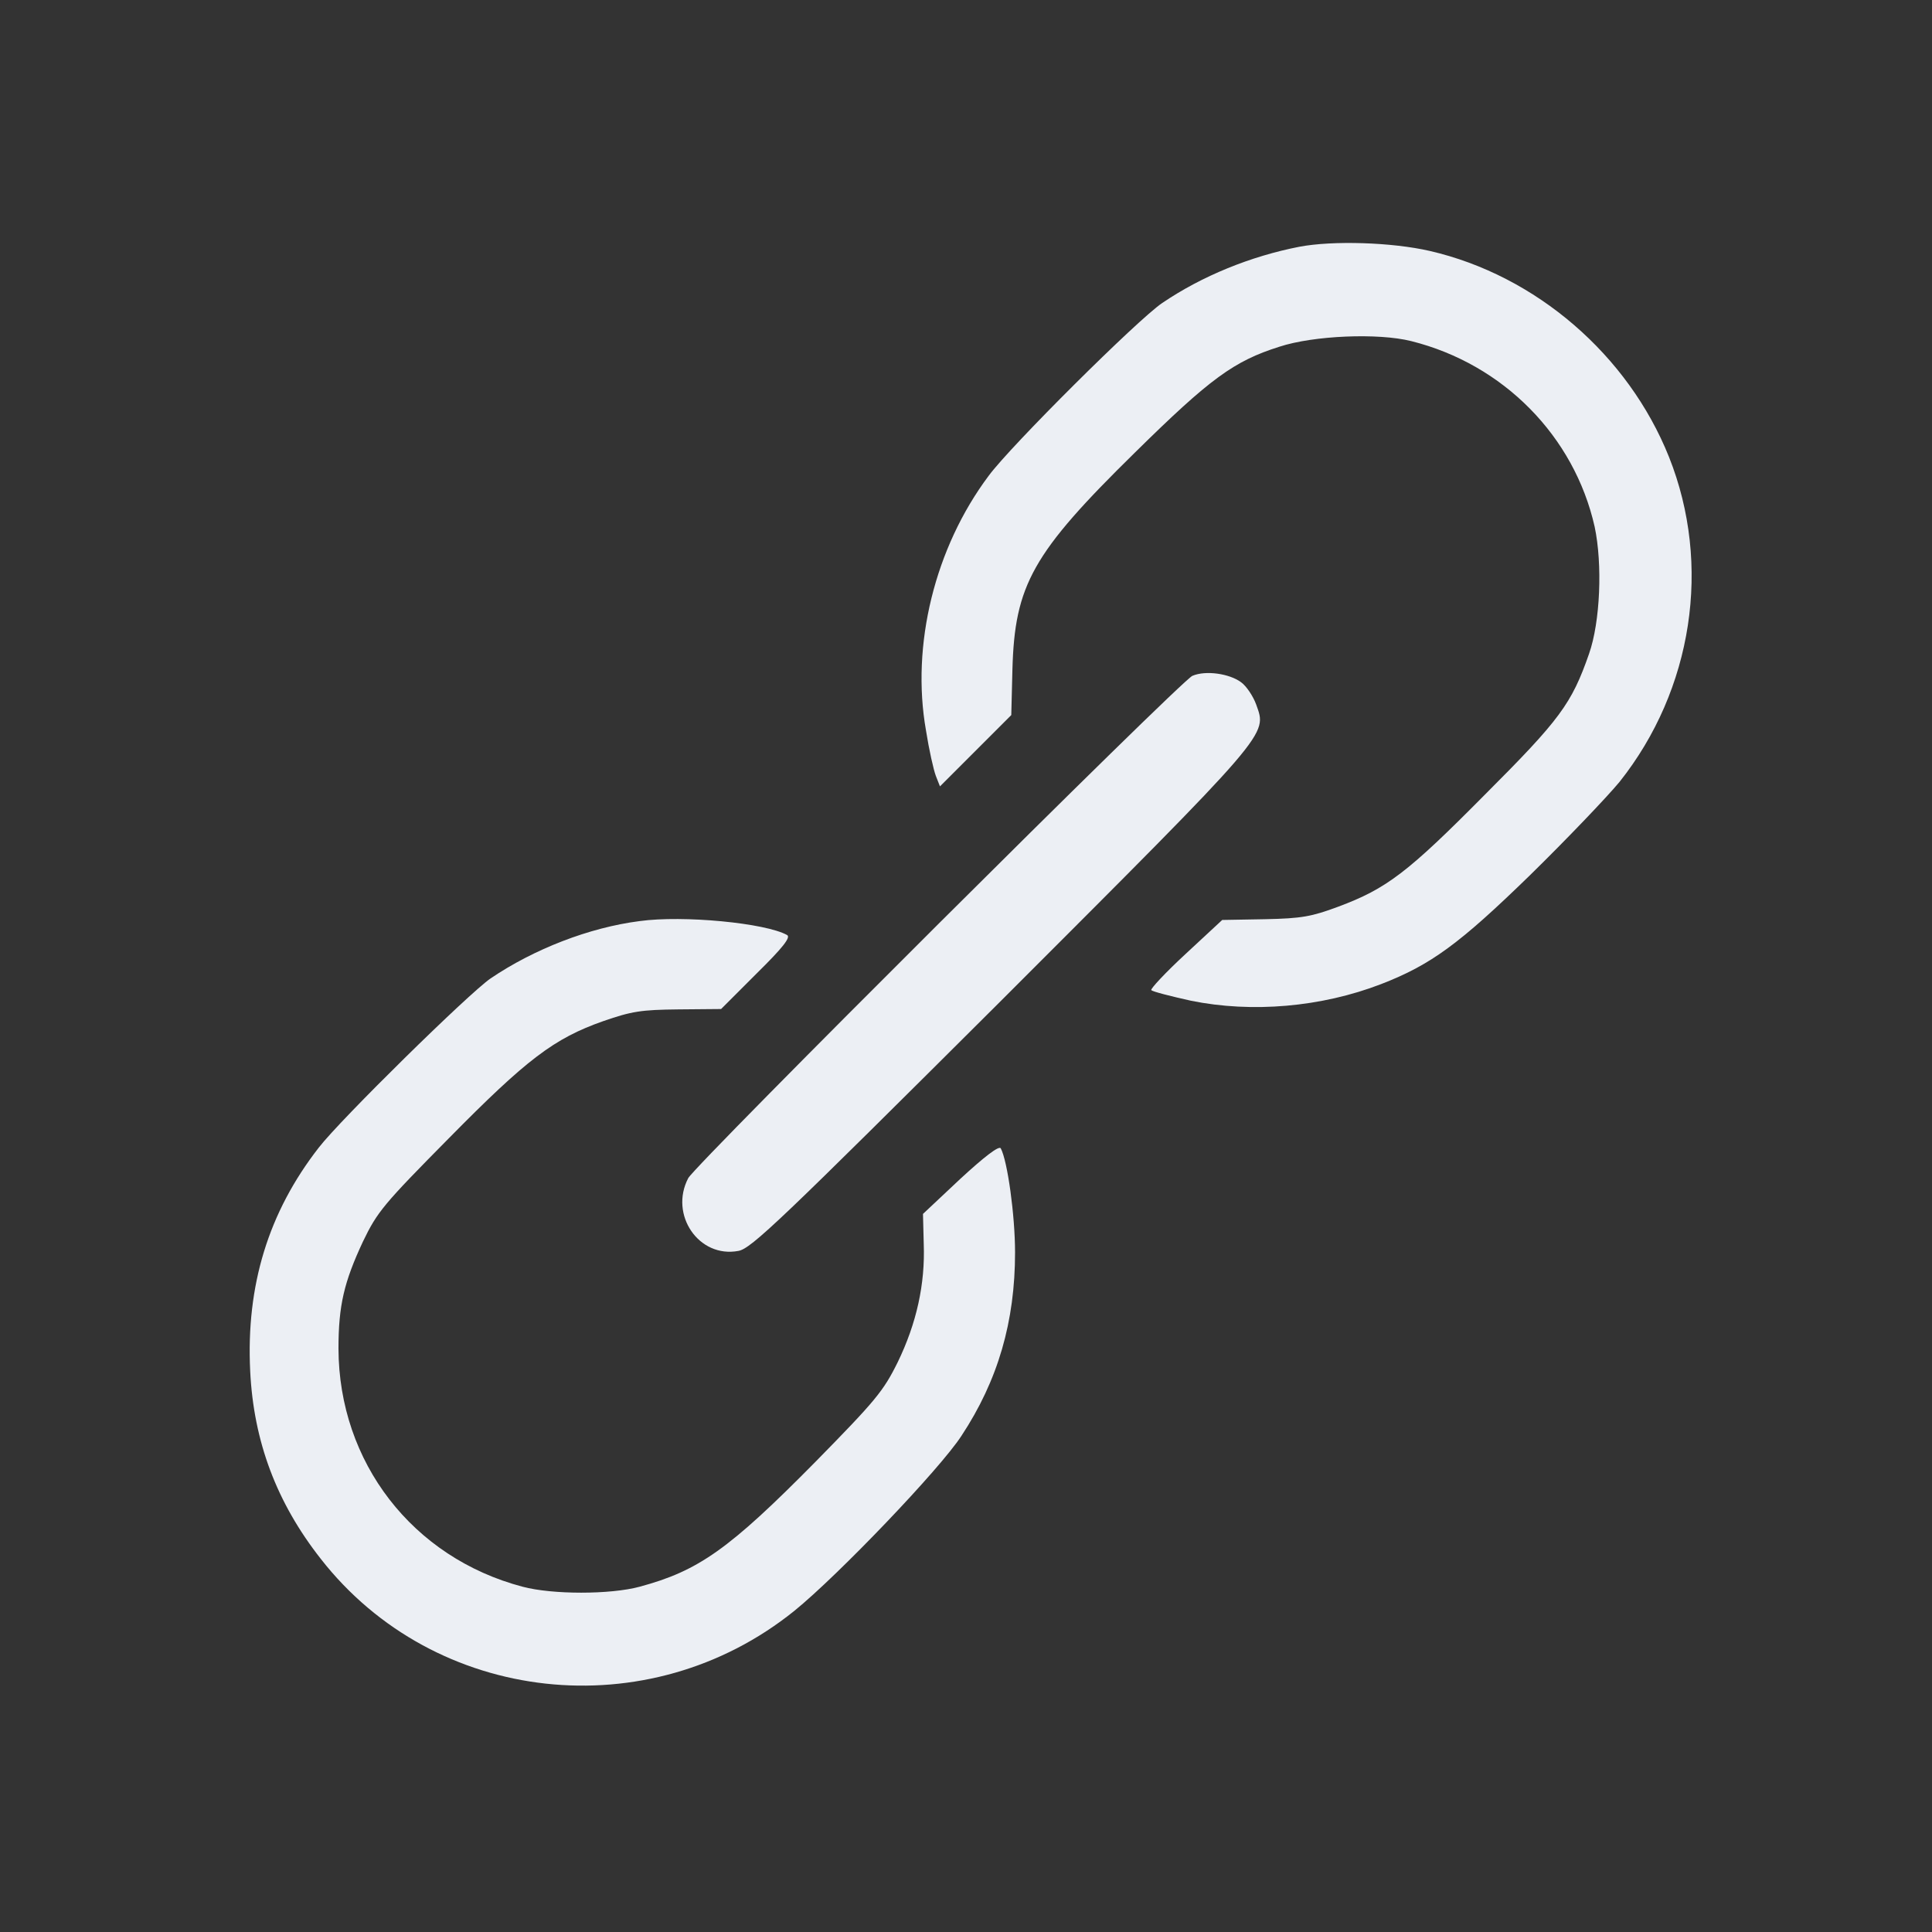 <?xml version="1.0" standalone="no"?>
<!DOCTYPE svg PUBLIC "-//W3C//DTD SVG 20010904//EN"
 "http://www.w3.org/TR/2001/REC-SVG-20010904/DTD/svg10.dtd">
<svg version="1.0" xmlns="http://www.w3.org/2000/svg"
 width="512pt" height="512pt" viewBox="0 0 512 512"
 preserveAspectRatio="xMidYMid meet">

<rect x="0" y="0" width="512" height="512" fill="#333333" stroke="none"/>

<g transform="translate(0,512) scale(0.1,-0.1)"
fill="#ECEFF4" stroke="none">
<path d="M3443 4466 c-128 -25 -257 -77 -363 -149 -64 -43 -402 -379 -460
-458 -143 -191 -206 -449 -166 -675 8 -51 20 -104 26 -120 l11 -28 95 95 94
94 3 120 c6 225 53 309 325 576 199 196 262 242 382 280 91 30 263 37 350 15
244 -61 432 -252 486 -492 21 -99 15 -252 -15 -337 -46 -132 -77 -174 -276
-373 -204 -206 -260 -249 -389 -297 -70 -26 -96 -31 -194 -33 l-113 -2 -97
-90 c-53 -49 -94 -93 -91 -96 4 -4 51 -16 105 -28 162 -33 346 -17 504 44 132
51 208 107 394 288 98 96 205 208 238 248 194 244 245 575 131 861 -108 270
-352 481 -634 546 -100 23 -257 28 -346 11z"/>
<path d="M3160 3329 c-30 -12 -1315 -1293 -1336 -1331 -51 -97 28 -213 133
-193 34 6 113 82 696 663 720 720 705 703 676 785 -8 22 -26 49 -40 59 -31 23
-94 32 -129 17z"/>
<path d="M1695 2679 c-133 -17 -280 -74 -395 -152 -57 -39 -398 -374 -455
-448 -134 -172 -193 -366 -182 -592 9 -187 70 -349 187 -498 302 -387 869
-449 1255 -138 116 94 386 376 443 464 97 147 142 303 142 486 0 98 -20 243
-38 276 -5 7 -43 -22 -107 -81 l-99 -93 2 -79 c4 -107 -19 -211 -69 -314 -38
-77 -59 -102 -218 -264 -229 -232 -310 -289 -466 -331 -78 -21 -231 -21 -310
0 -292 77 -487 330 -488 631 0 115 15 177 65 284 38 79 55 99 227 273 207 210
279 265 410 311 75 26 100 30 199 31 l113 1 94 94 c70 69 91 96 81 102 -57 32
-276 53 -391 37z"/>
</g>
</svg>
